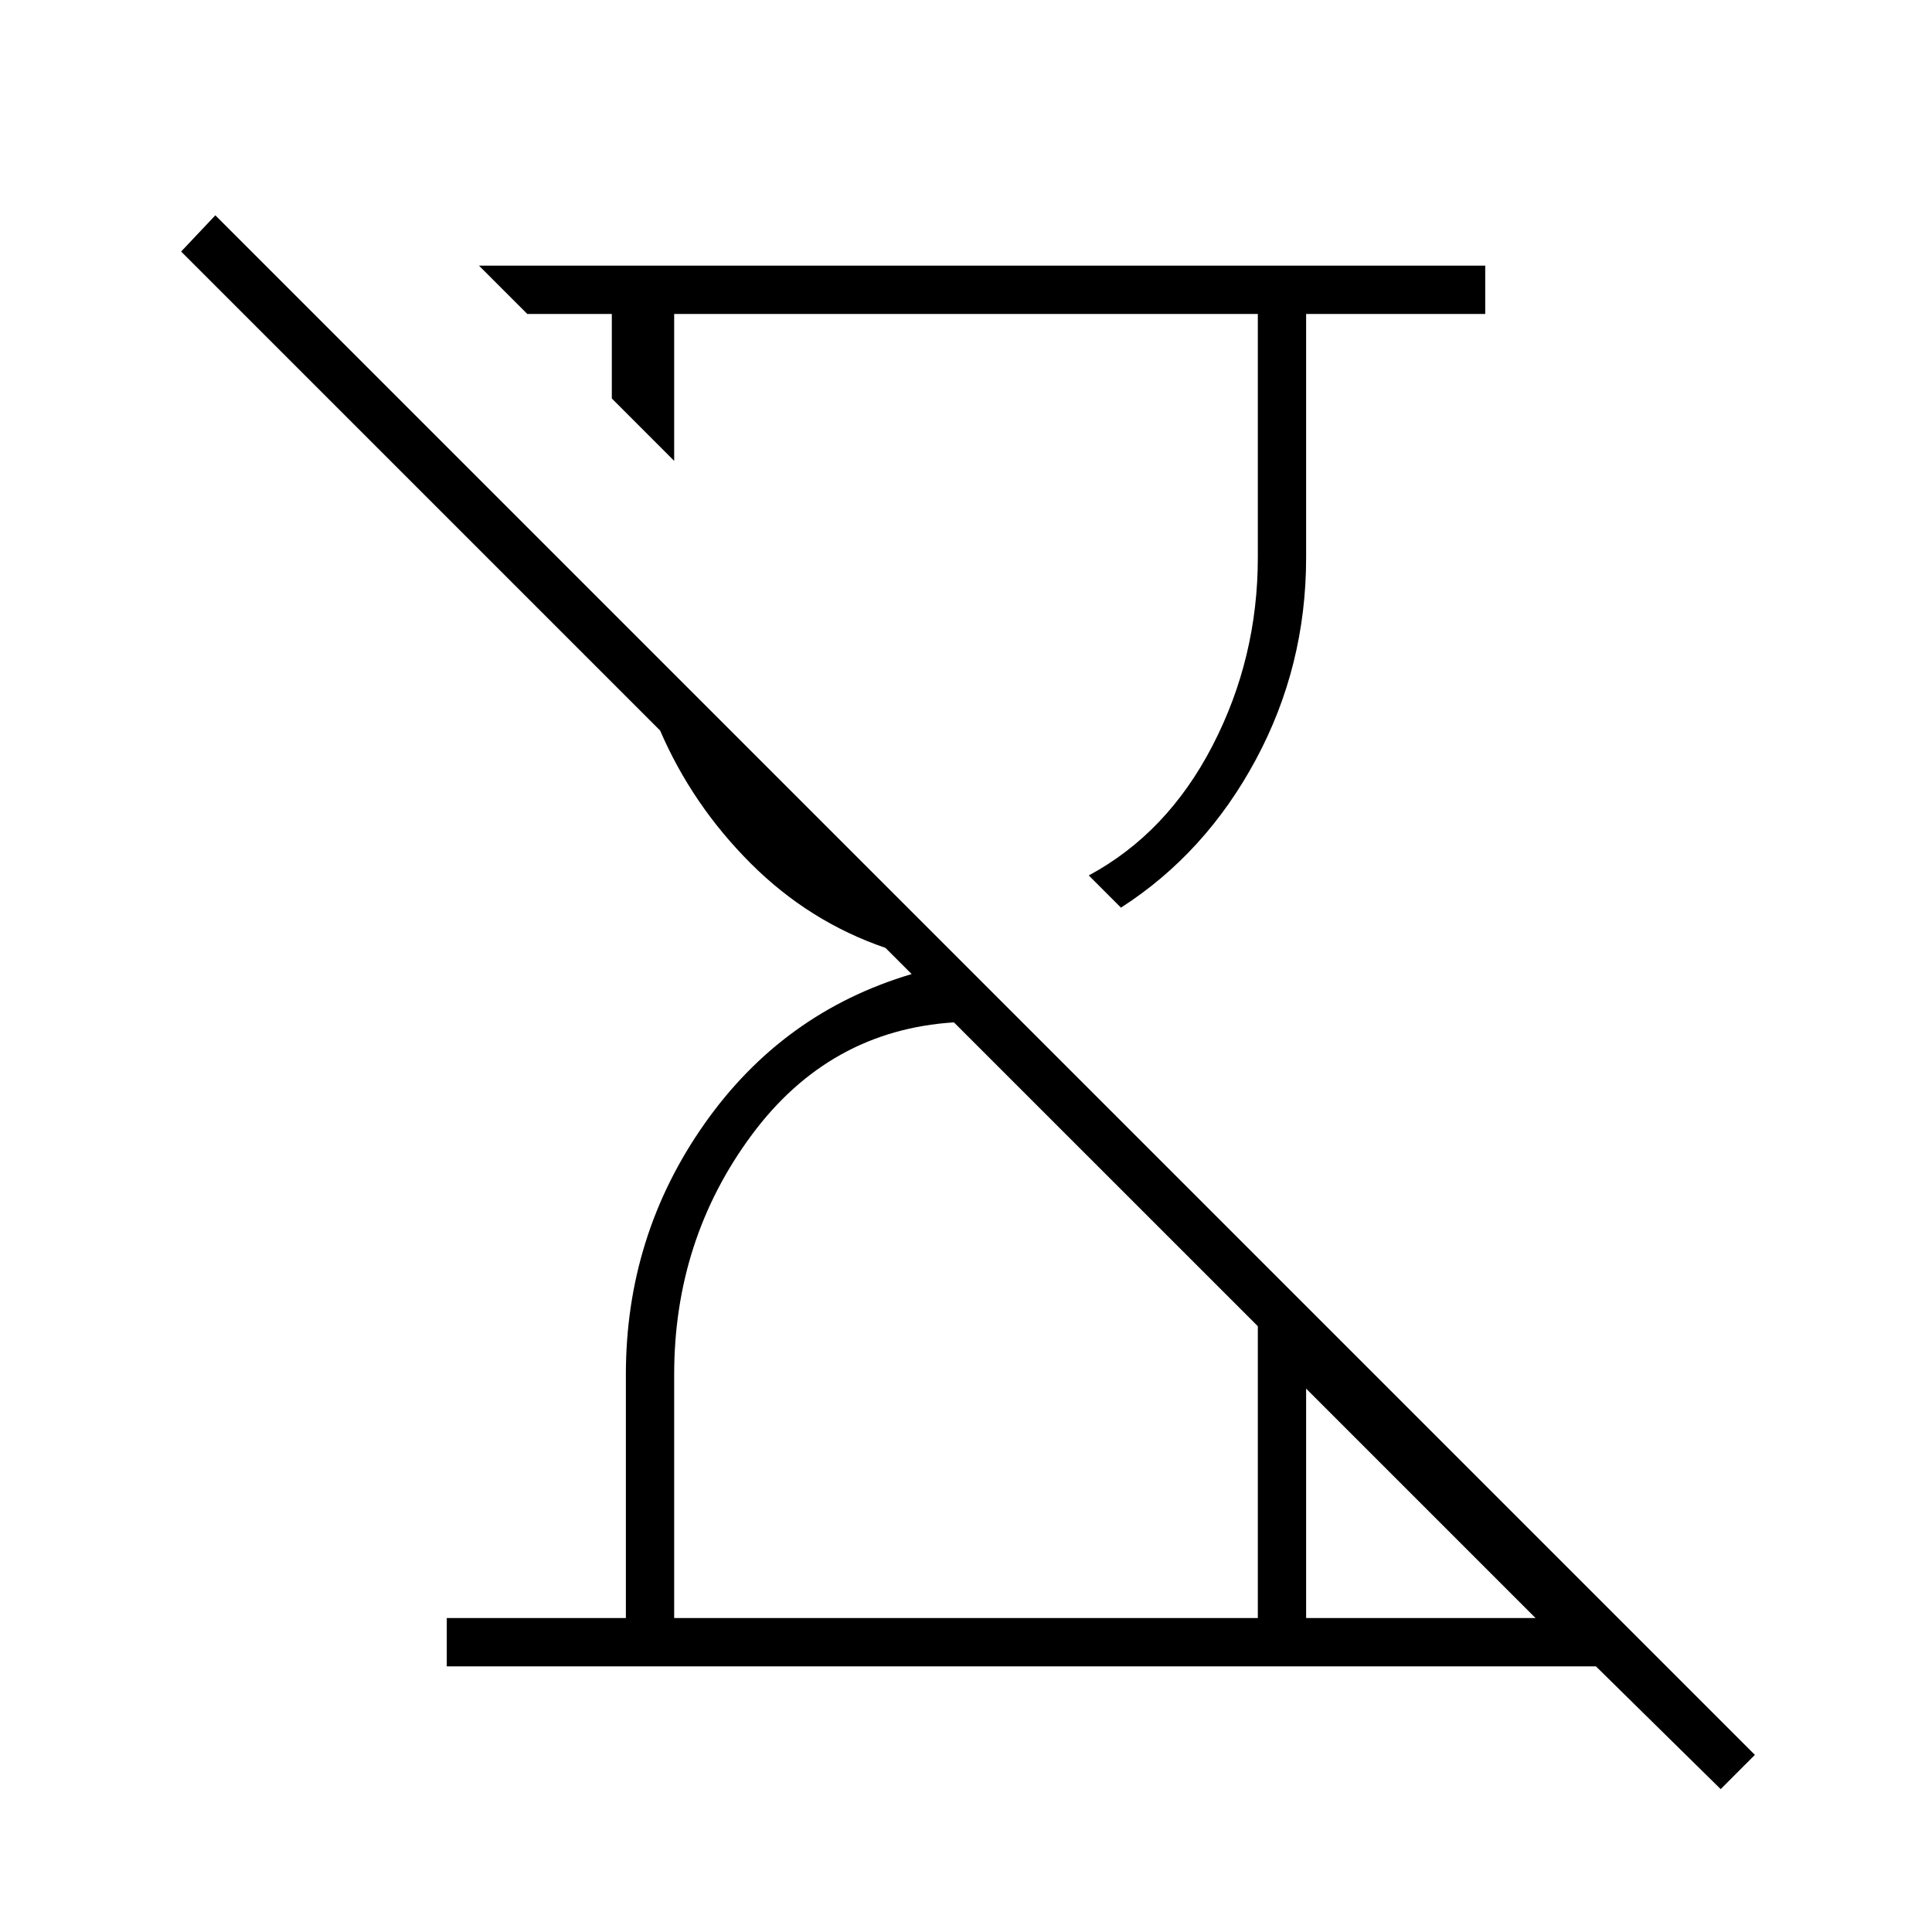 <svg xmlns="http://www.w3.org/2000/svg" height="40" width="40"><path d="M35.625 37.042 33.042 34.5H9.25v-1h3.708v-5.042q0-2.875 1.625-5.187 1.625-2.313 4.292-3.104l-.542-.542q-1.583-.542-2.791-1.75-1.209-1.208-1.875-2.75L3.75 5.208l.708-.75 31.875 31.875Zm-12.417-18.25-.666-.667q1.625-.875 2.562-2.687.938-1.813.938-3.896V6.5H13.958v3.042L12.667 8.25V6.5h-1.75l-1-1H30.75v1h-3.708v5.042q0 2.25-1.042 4.187-1.042 1.938-2.792 3.063ZM13.958 33.5h12.084v-6.042l-6.292-6.291q-2.583.166-4.188 2.333-1.604 2.167-1.604 4.958Zm13.084 0h4.75l-4.75-4.75Z"/></svg>